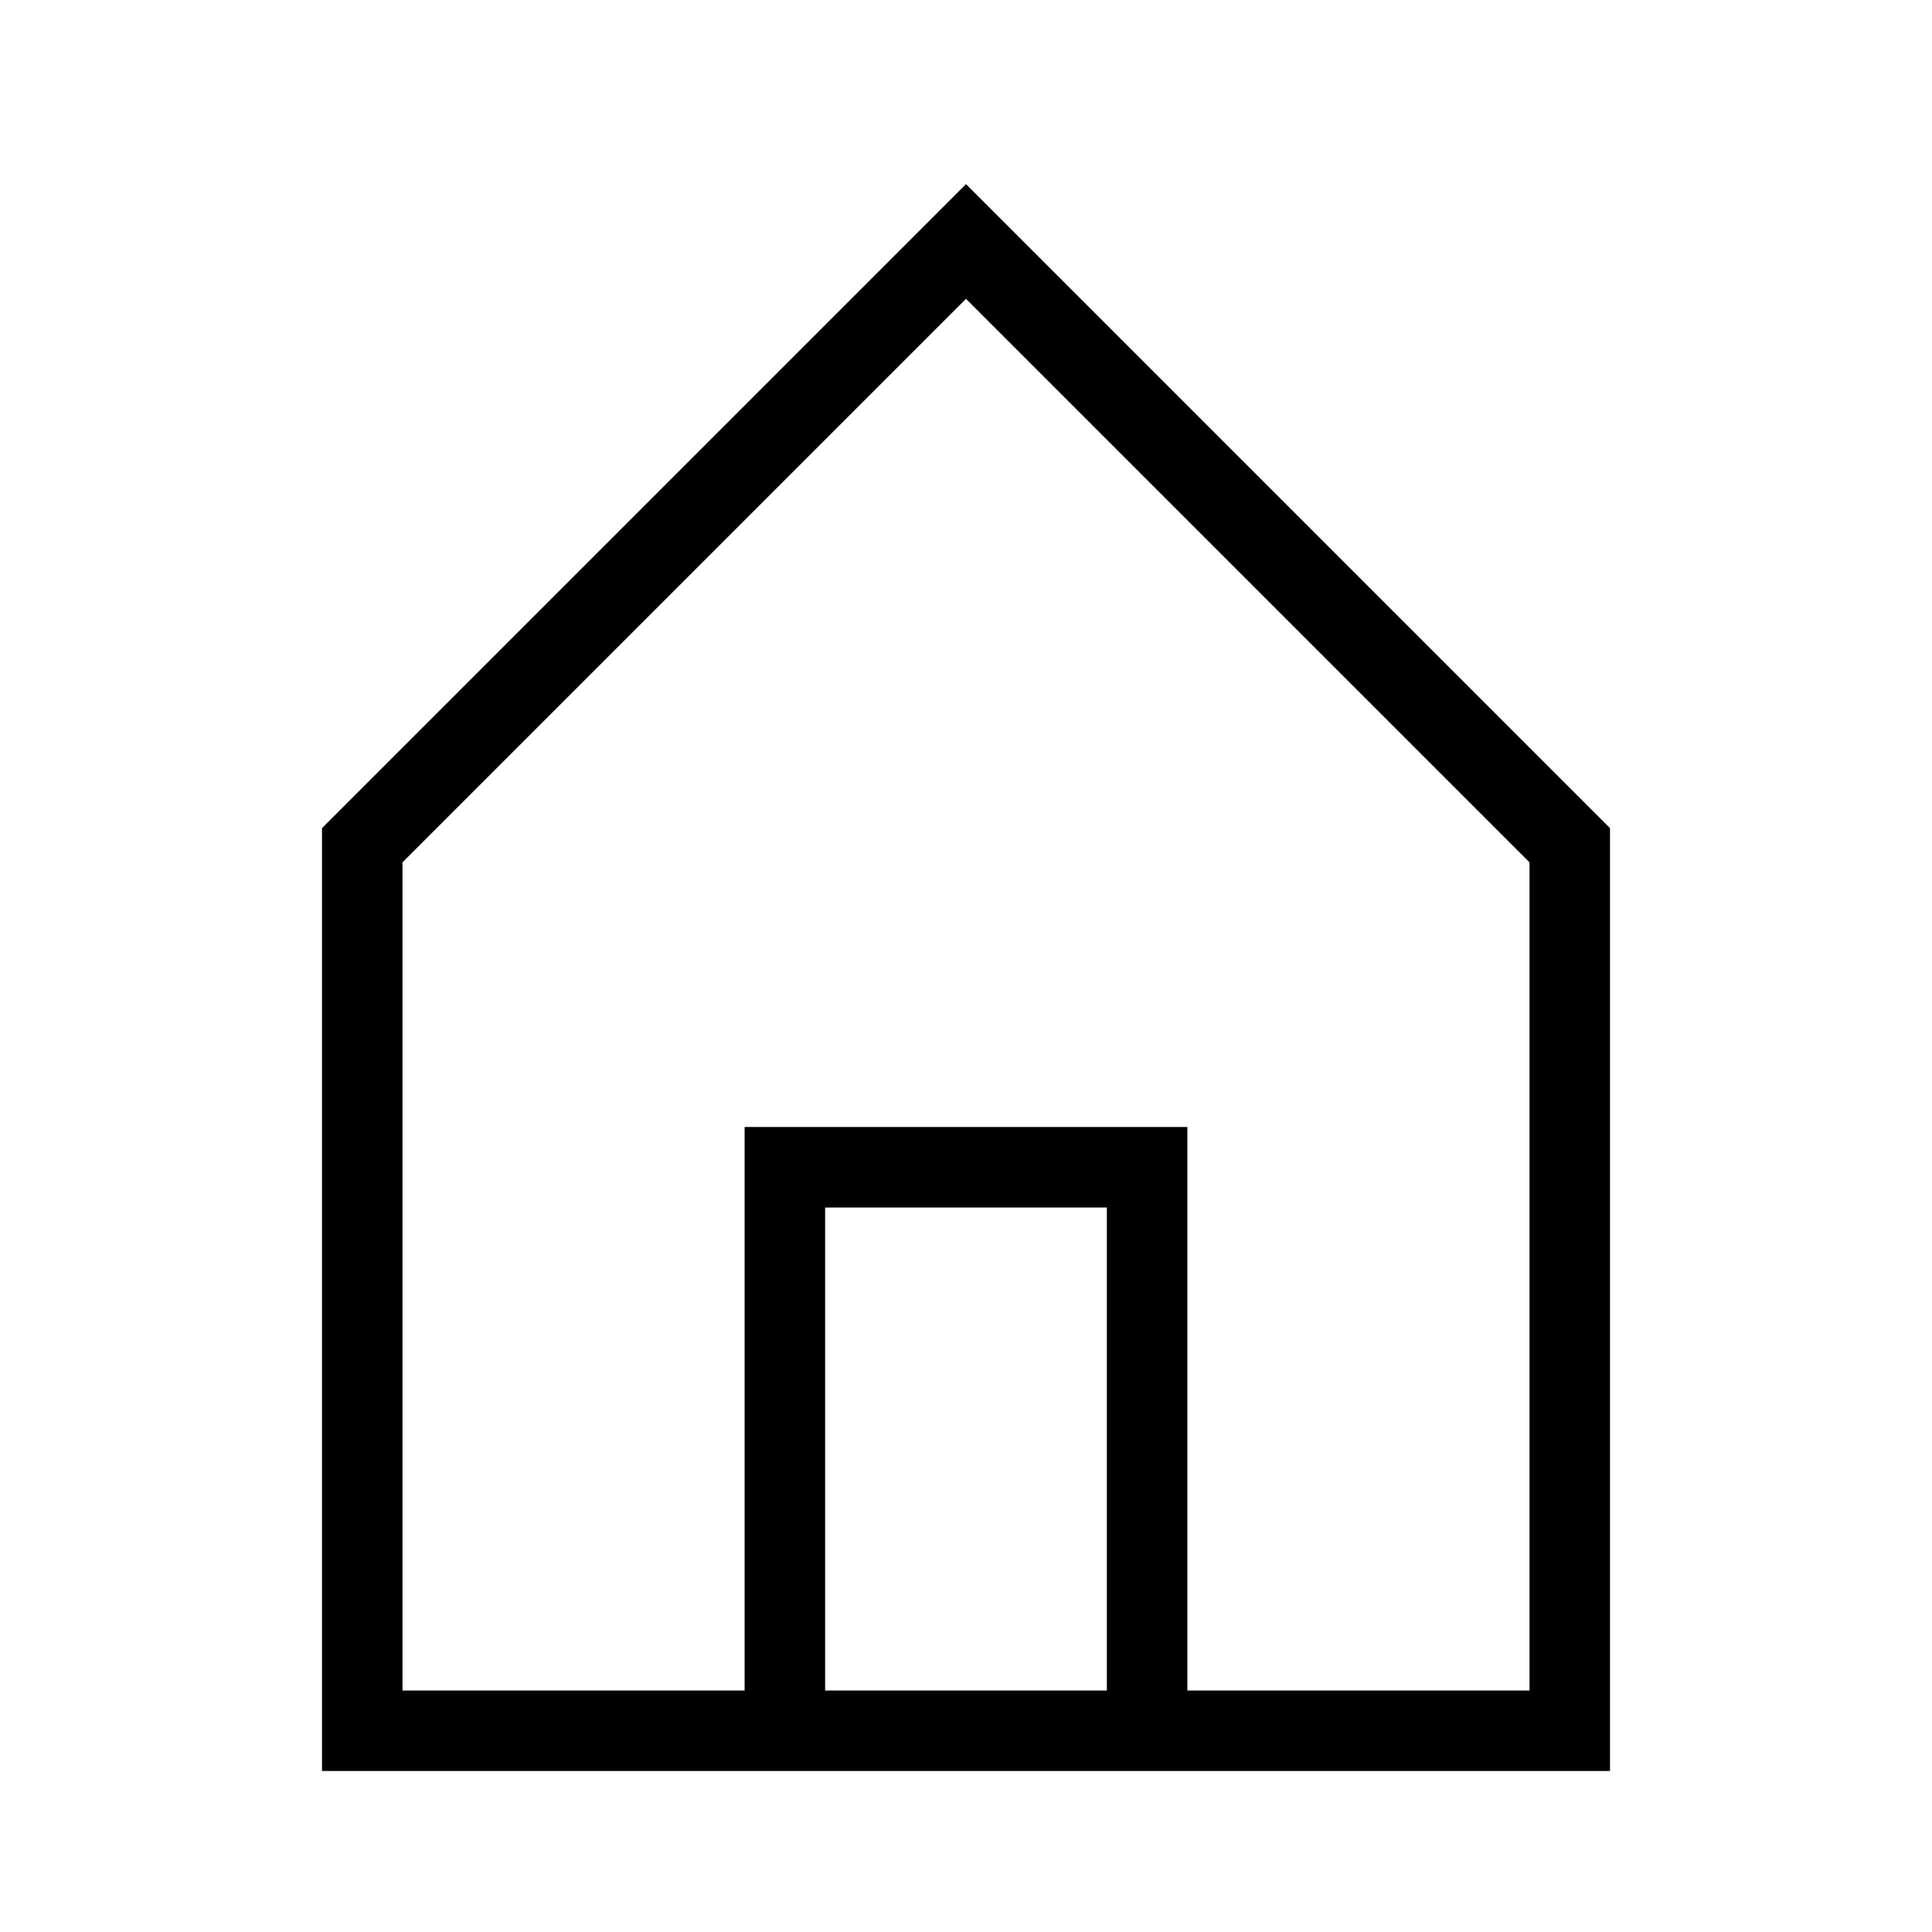 <?xml version="1.0" encoding="UTF-8"?>
<svg xmlns="http://www.w3.org/2000/svg" viewBox="0 0 192 192"><path d="M96 18.3l-64 64V176h128V82.3l-64-64zM82 168v-48h28v48H82zm70 0h-34v-56H74v56H40V85.7l56-56 56 56V168z" fill="rgba(0,0,0,1)"/></svg>
